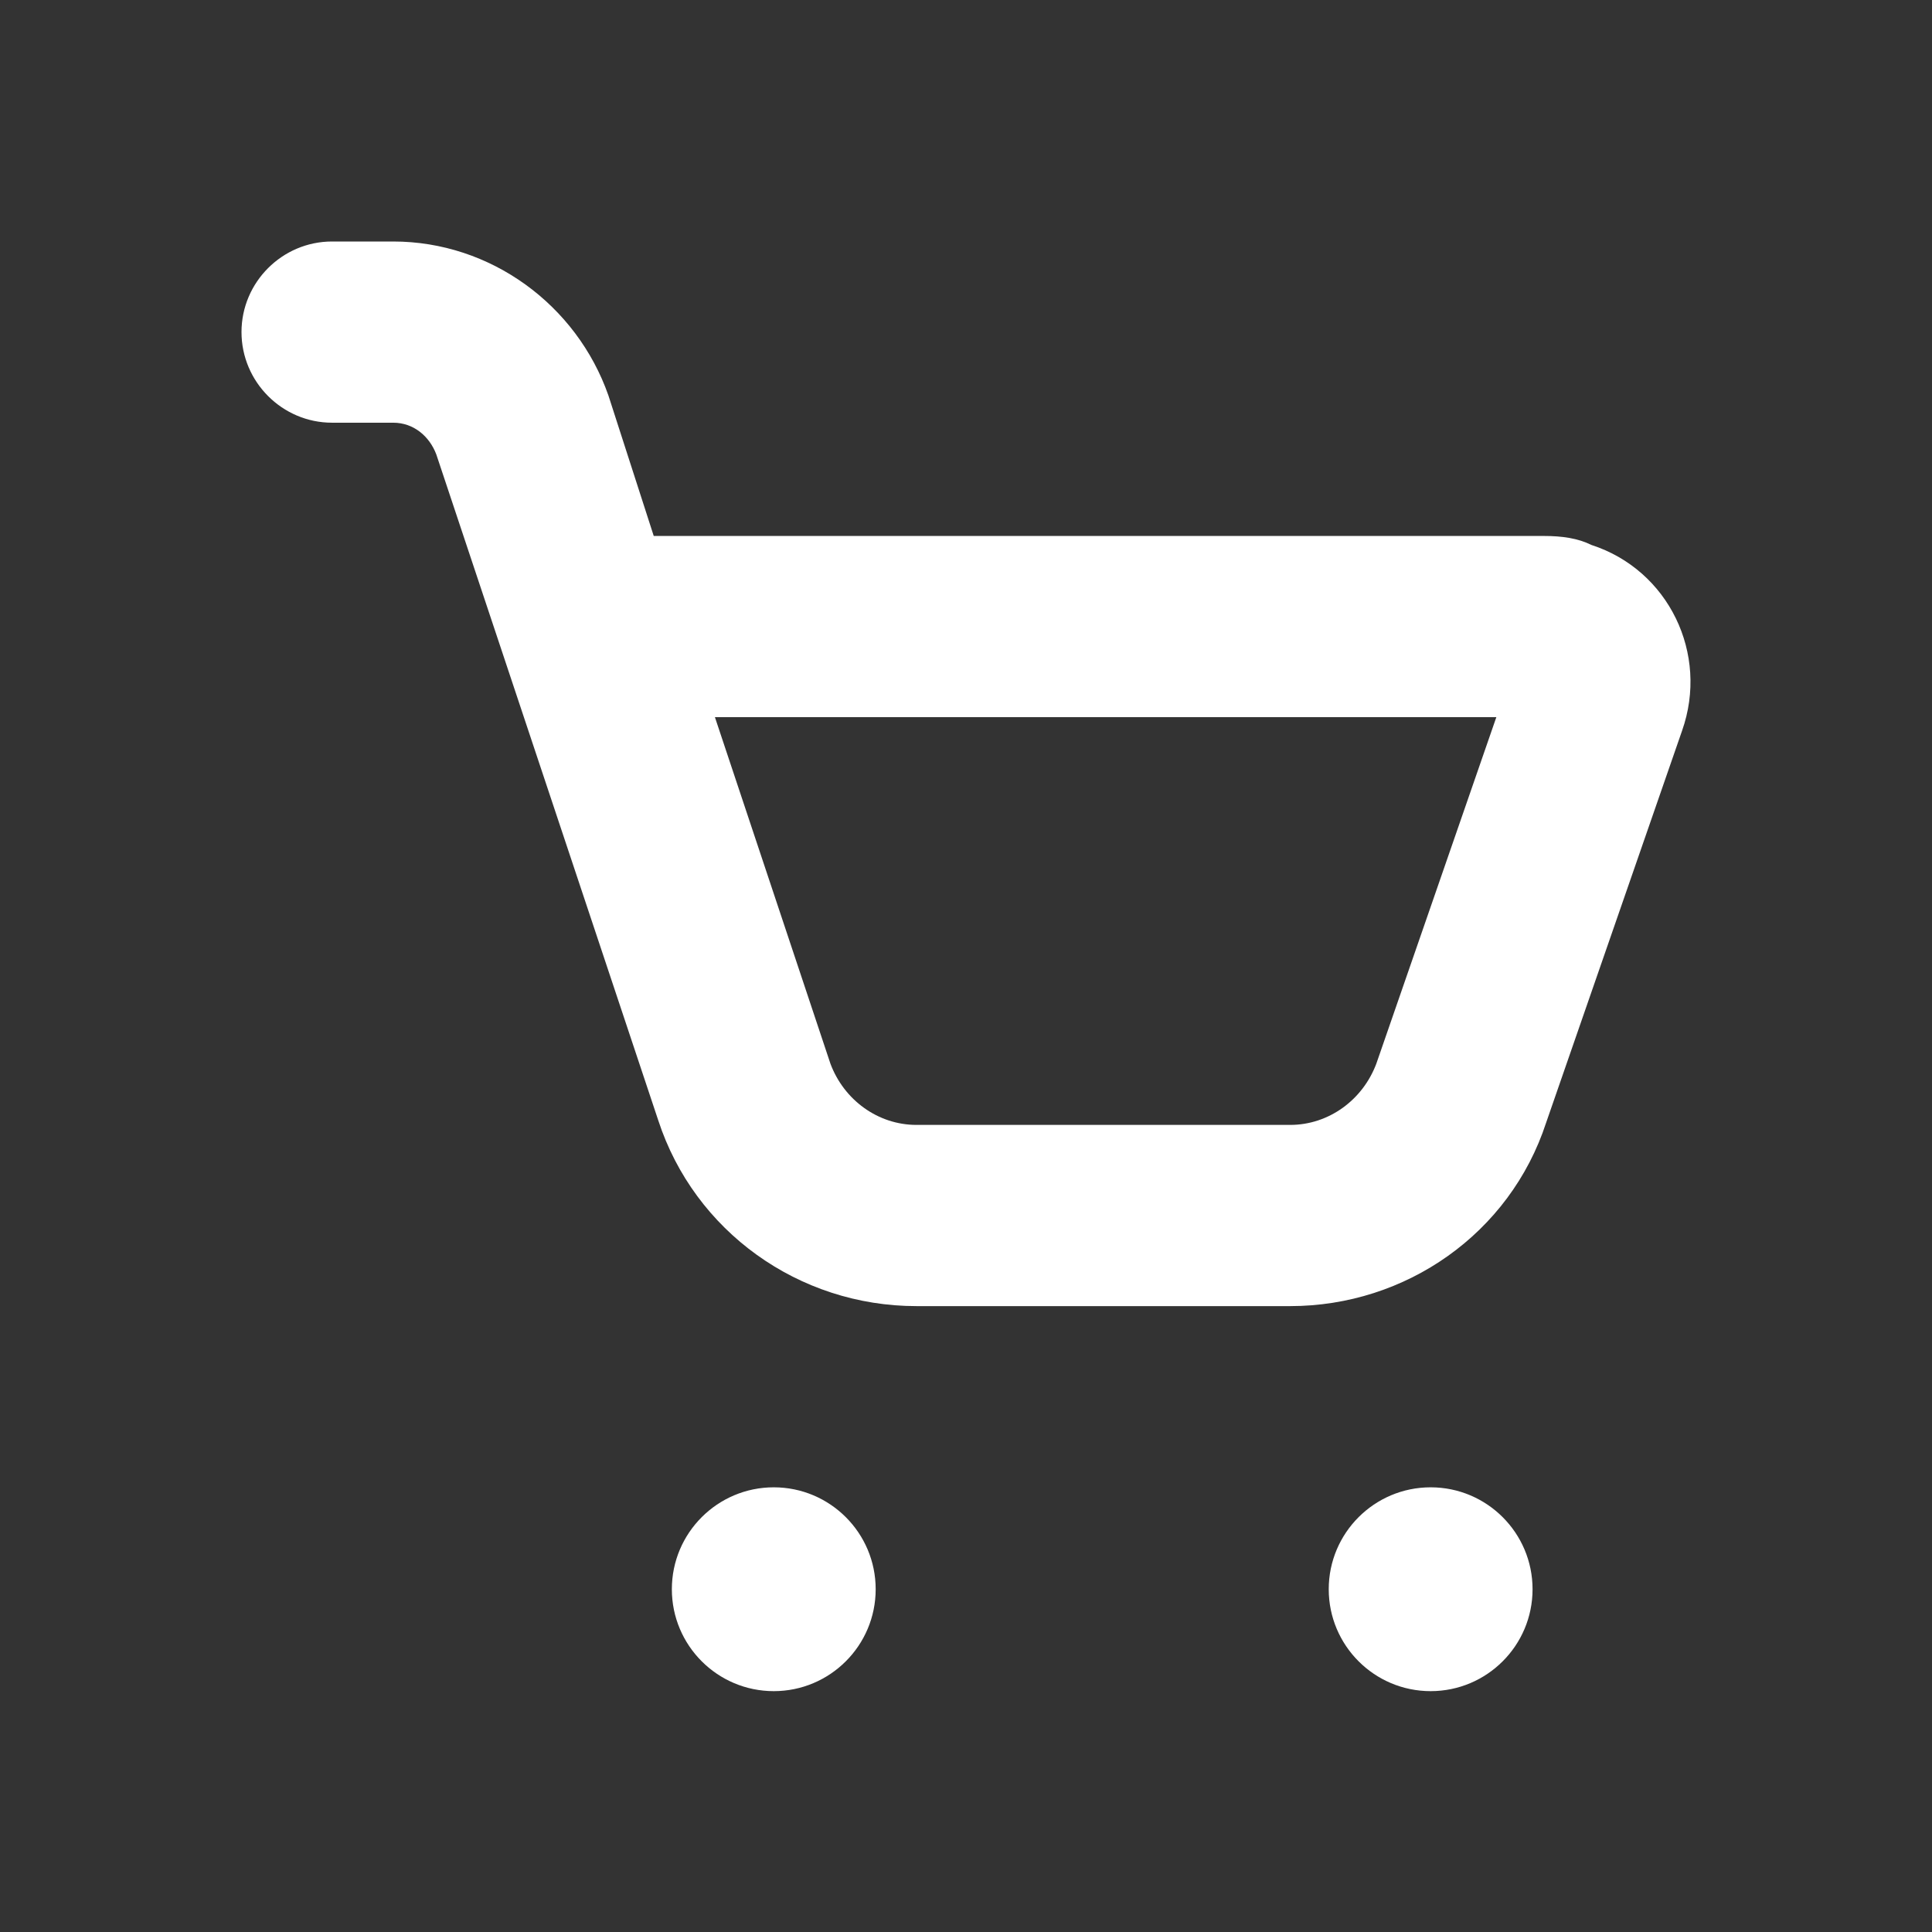 <svg width="24" height="24" viewBox="0 0 24 24" fill="none" xmlns="http://www.w3.org/2000/svg">
<rect x="0" y="0" width="24" height="24" fill="#333333" stroke="none"/>
<path d="M10.878 19.742C10.878 20.441 10.311 21.008 9.612 21.008C8.913 21.008 8.346 20.441 8.346 19.742C8.346 19.043 8.913 18.476 9.612 18.476C10.311 18.476 10.878 19.043 10.878 19.742Z" fill="white"/>
<path d="M19.038 19.742C19.038 20.441 18.471 21.008 17.772 21.008C17.073 21.008 16.506 20.441 16.506 19.742C16.506 19.043 17.073 18.476 17.772 18.476C18.471 18.476 19.038 19.043 19.038 19.742Z" fill="white"/>
<path d="M4.125 5.251H4.885C5.138 5.251 5.335 5.42 5.42 5.645L8.177 13.917C8.627 15.296 9.922 16.225 11.385 16.225H16.027C17.462 16.225 18.757 15.324 19.207 13.945L20.895 9.078C21.233 8.121 20.727 7.08 19.77 6.77C19.601 6.686 19.404 6.658 19.179 6.658H8.121L7.558 4.913C7.164 3.788 6.095 3 4.885 3H4.125C3.506 3 3 3.506 3 4.125C3 4.744 3.506 5.251 4.125 5.251L4.125 5.251ZM18.588 8.909L17.097 13.214C16.928 13.664 16.506 13.974 16.027 13.974H11.385C10.906 13.974 10.484 13.664 10.316 13.214L8.881 8.909H18.588Z" fill="white"/>
</svg>
